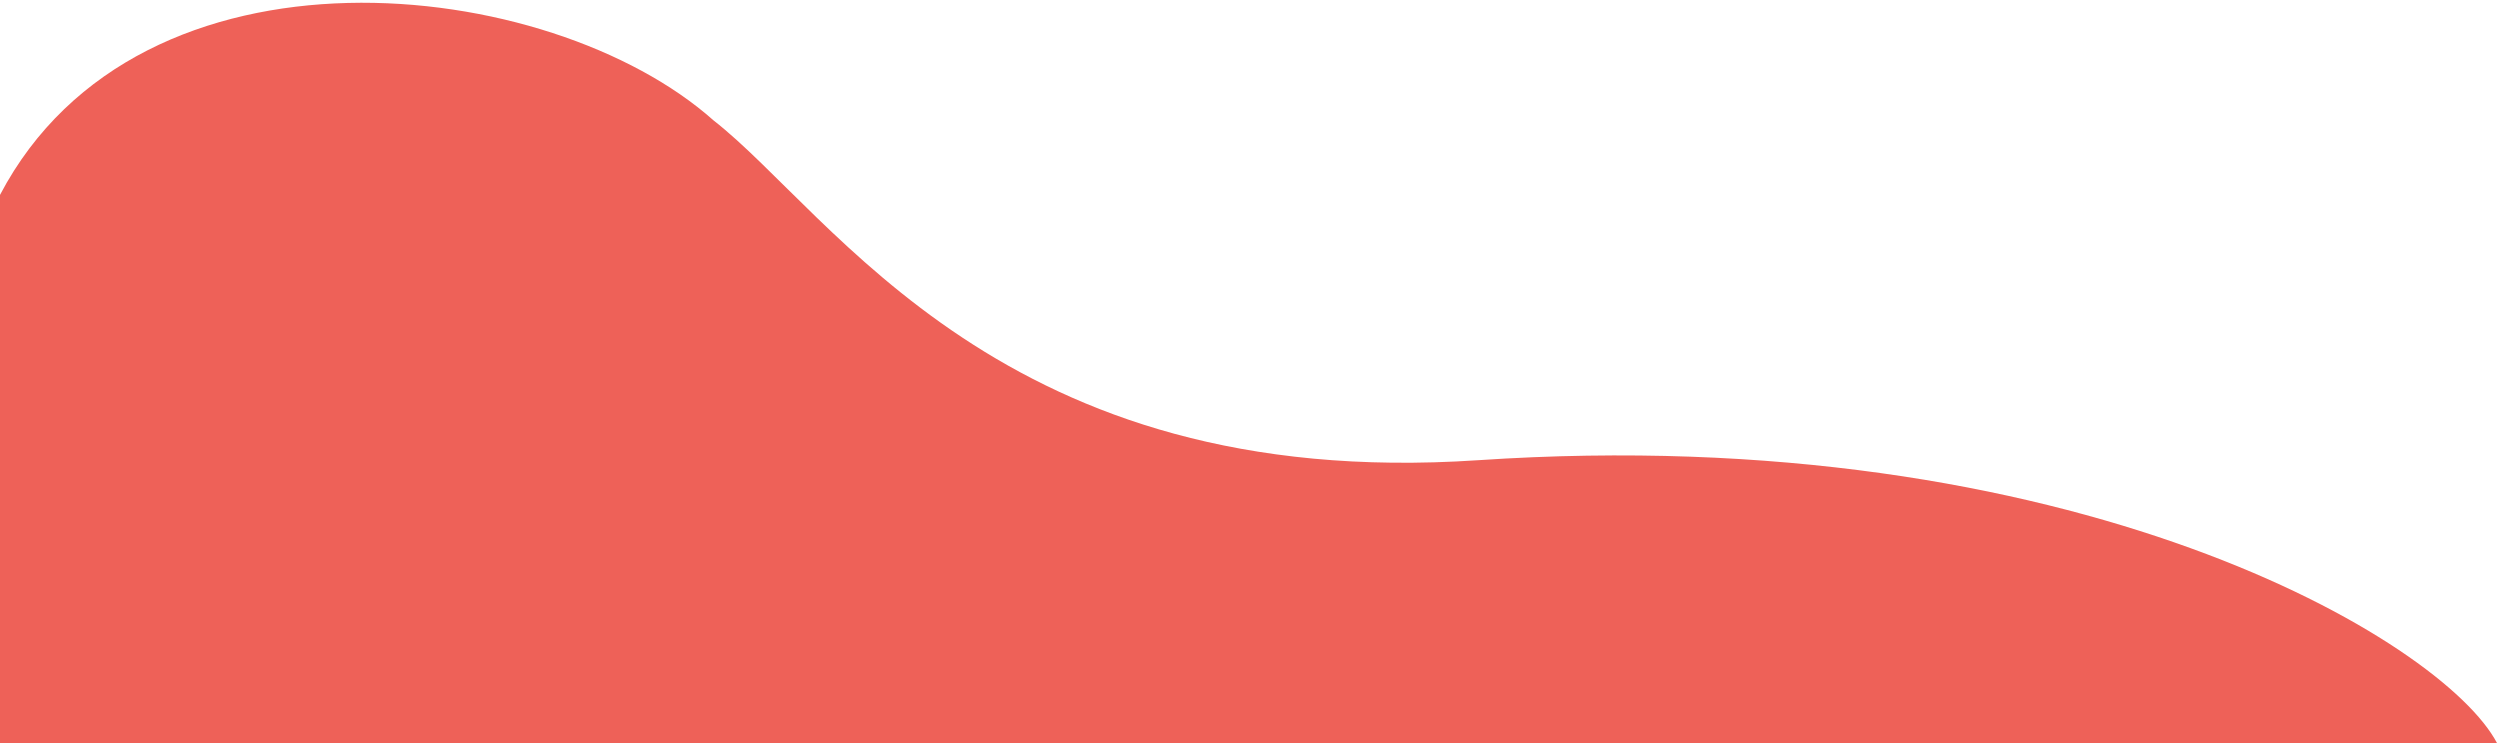<svg width="740" height="220" viewBox="0 0 740 220" fill="none" xmlns="http://www.w3.org/2000/svg">
<path d="M437.481 136.224C296.526 145.689 246.771 63.418 211.232 35.661C162.679 -7.567 41.529 -21.229 0 57.693V219.95H739.115C723.137 189.528 613.674 124.393 437.481 136.224Z" fill="#EE6158"/>
</svg>
